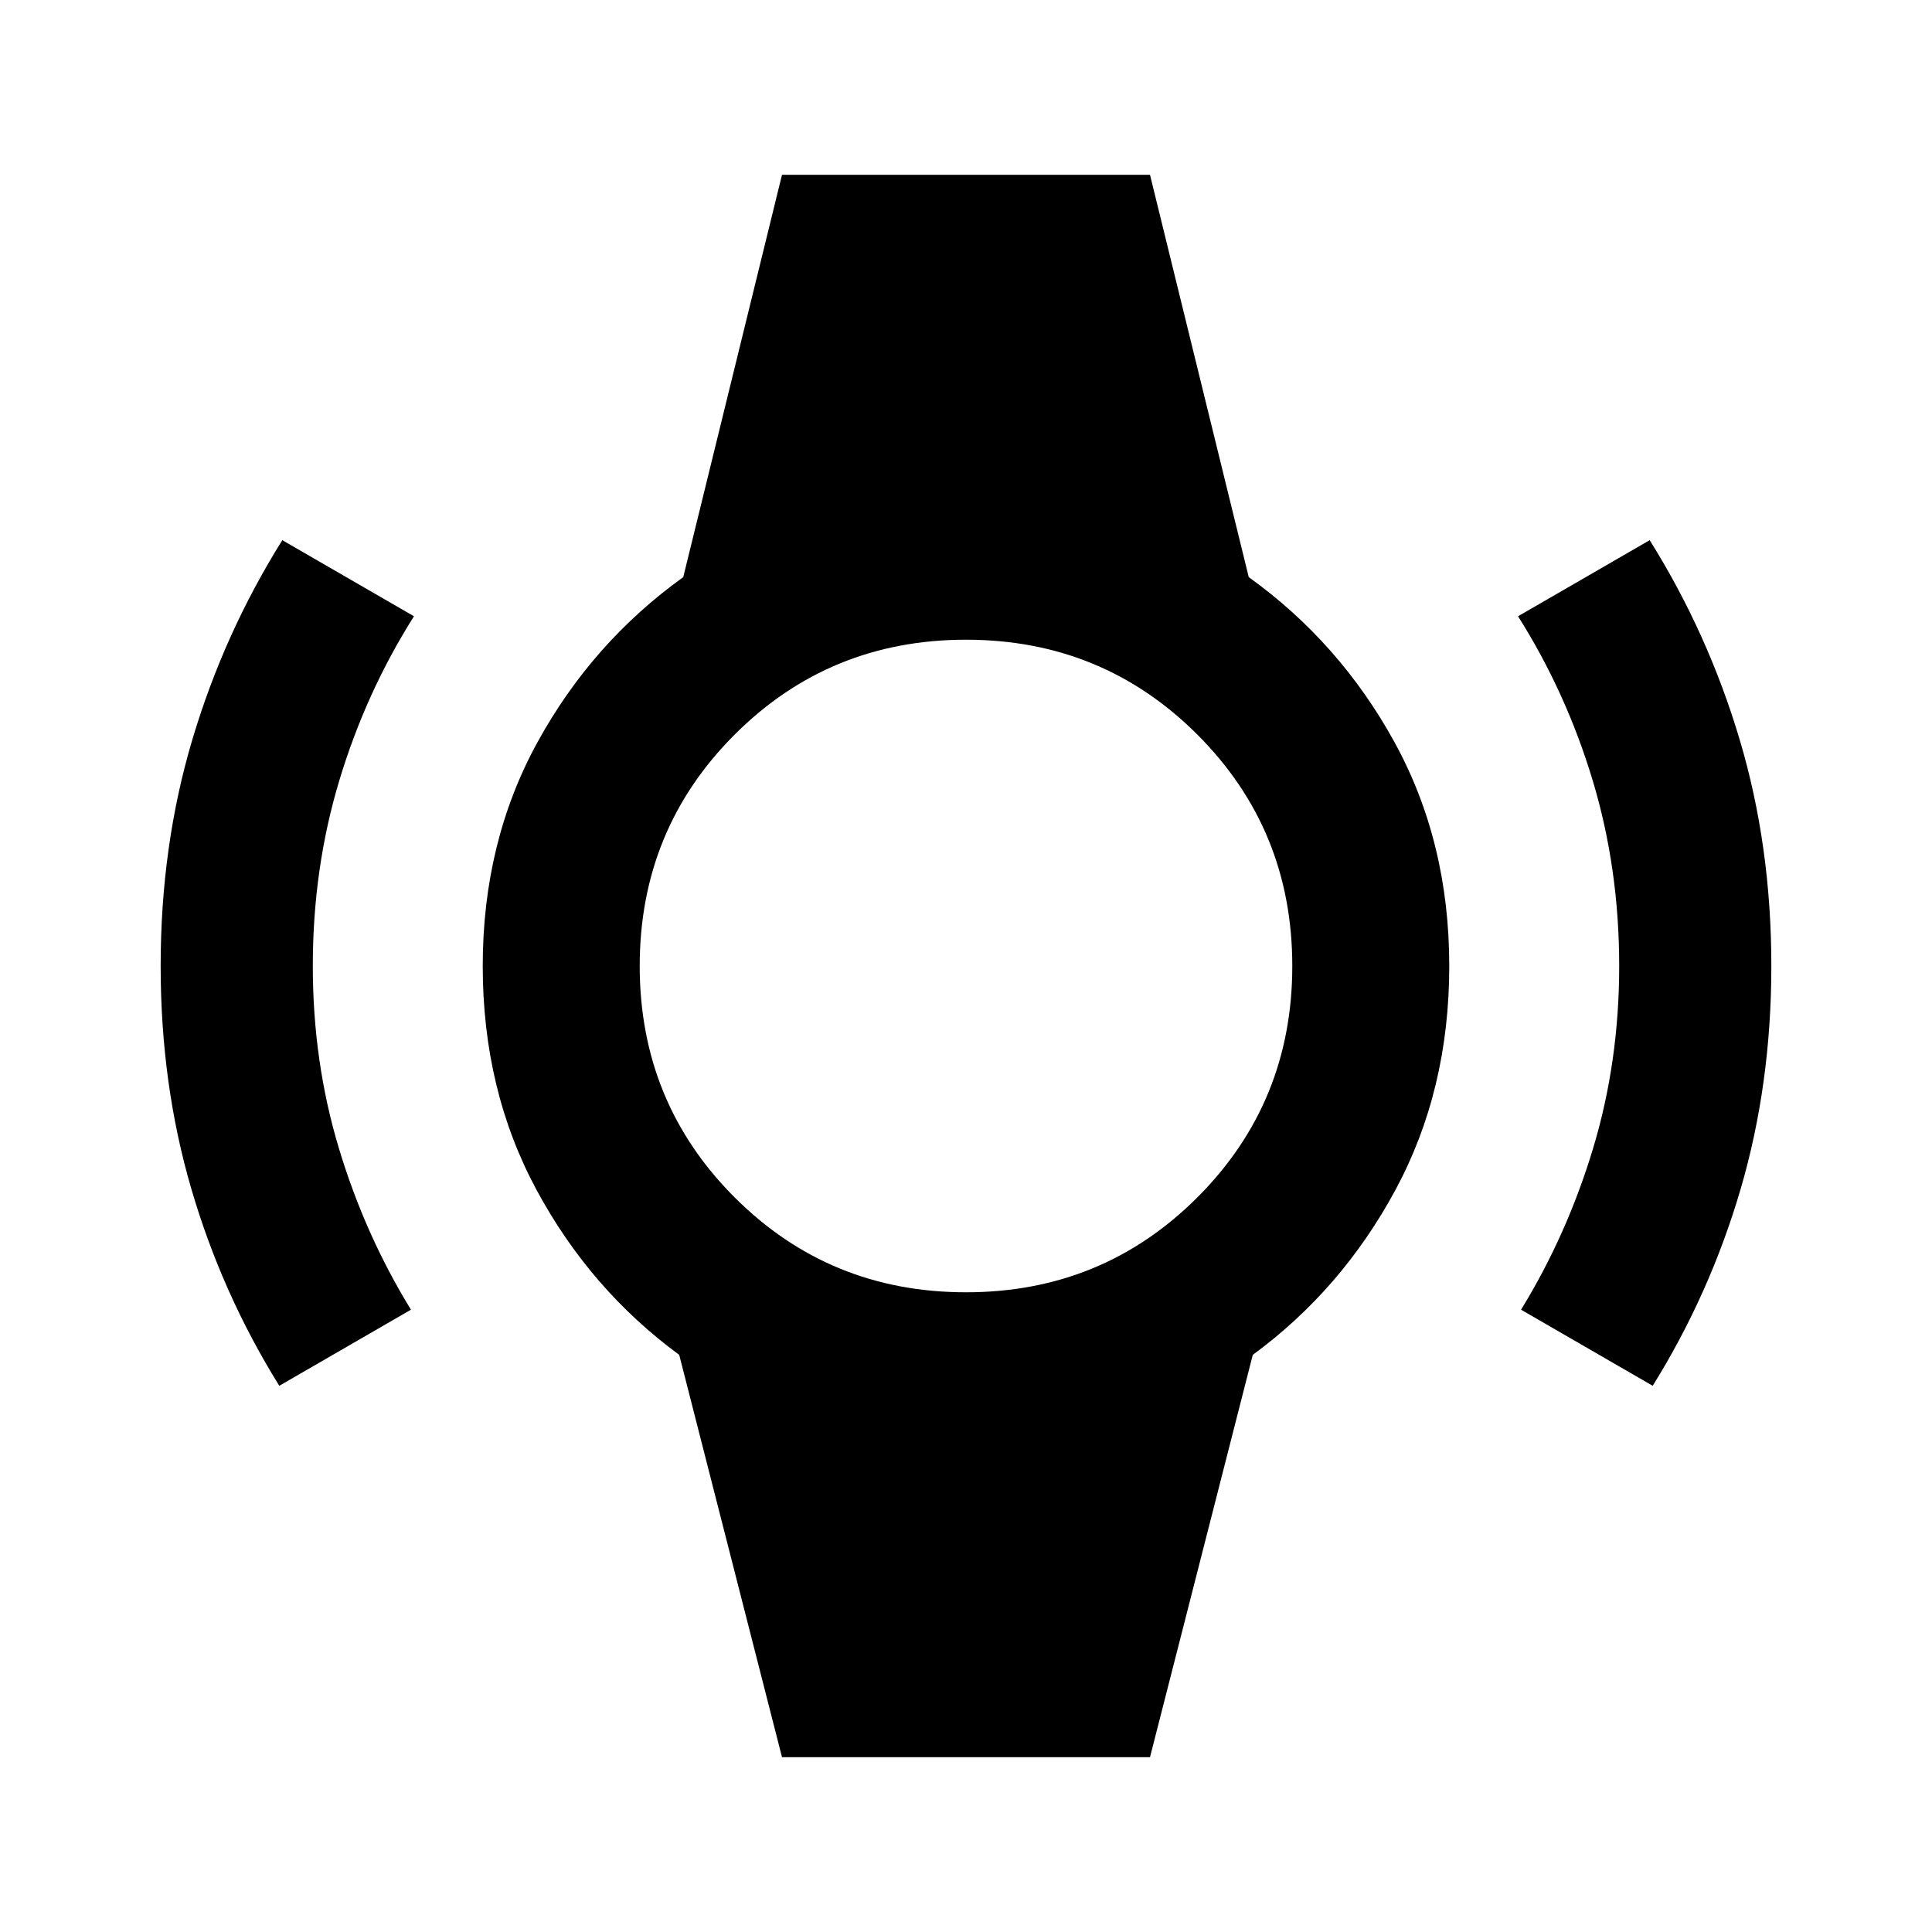 <svg xmlns="http://www.w3.org/2000/svg" height="20" viewBox="0 -960 960 960" width="20"><path d="M138.78-271.41q-28.45-45.74-43.7-97.81Q79.83-421.3 79.83-480q0-59.7 15.75-112.53 15.75-52.82 44.7-99.06l65.42 37.81q-23.89 37.78-37.08 81.53-13.19 43.75-13.19 92.25 0 47.5 12.94 90.5t35.83 80.28l-65.42 37.81Zm682.44 0-65.42-37.81q22.89-37.28 35.83-80.28 12.94-43 12.94-90.5 0-48.5-13.19-92.25t-37.08-81.53l65.42-37.81q28.95 46.24 44.7 99.06Q880.17-539.7 880.17-480q0 58.7-15.25 110.78-15.25 52.07-43.7 97.81ZM388.57-86.87 337.5-286.78q-44.22-32.46-70.92-82.01-26.71-49.56-26.71-111.21 0-61.65 27.21-111.21 27.2-49.55 72.42-82.01l49.07-199.91h182.86l49.07 199.91q45.22 32.46 72.42 82.01 27.21 49.56 27.21 111.21 0 61.65-26.71 111.21-26.7 49.55-70.92 82.01L571.43-86.87H388.57Zm91.43-231q67.8 0 114.97-47.16 47.16-47.16 47.16-114.97 0-67.8-47.16-114.97-47.16-47.16-114.97-47.16-67.8 0-114.97 47.16-47.16 47.16-47.16 114.97 0 67.8 47.16 114.97 47.16 47.16 114.97 47.16Z"/></svg>